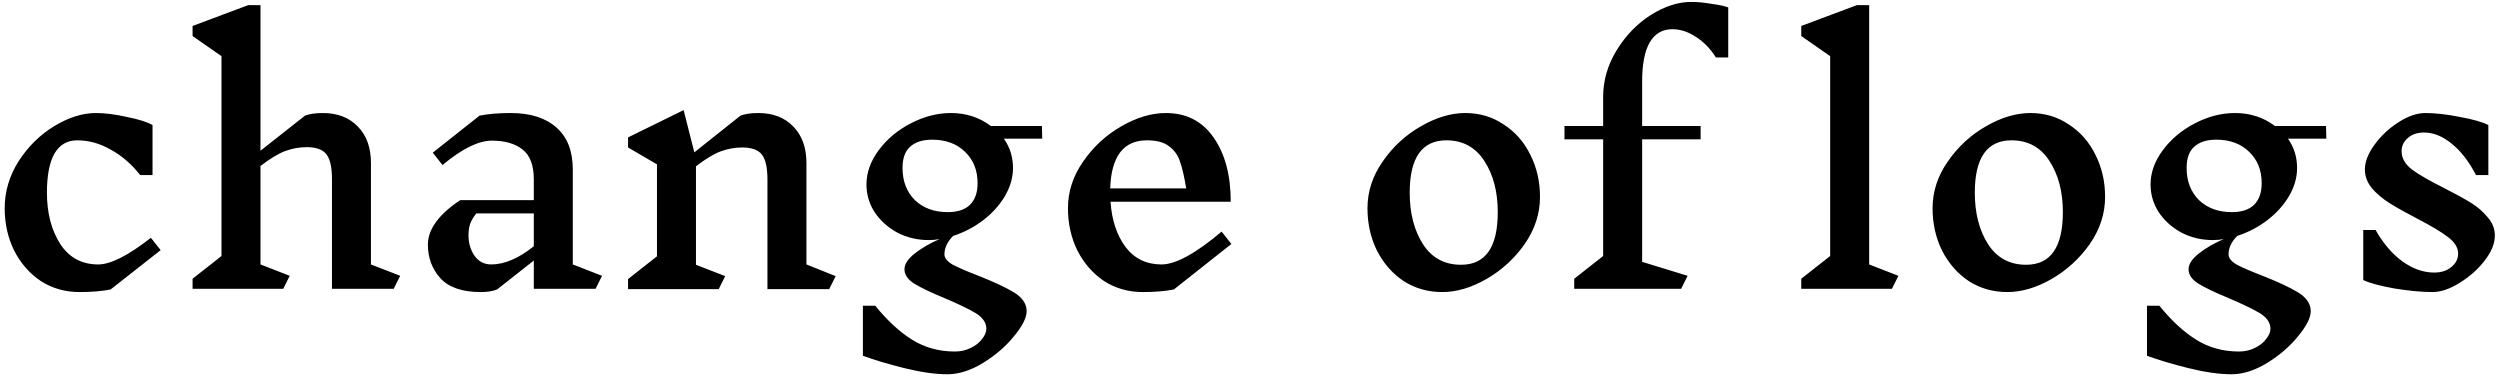 <svg width="277" height="42" viewBox="0 0 277 42" fill="none" xmlns="http://www.w3.org/2000/svg">
<path d="M10.636 12.524C11.62 12.524 12.76 12.668 14.056 12.956C15.376 13.22 16.324 13.52 16.9 13.856V19.4H15.532C14.596 18.2 13.516 17.264 12.292 16.592C11.092 15.896 9.844 15.548 8.548 15.548C7.444 15.548 6.604 16.04 6.028 17.024C5.476 18.008 5.2 19.448 5.2 21.344C5.2 23.6 5.692 25.496 6.676 27.032C7.66 28.544 9.064 29.3 10.888 29.3C12.256 29.3 14.2 28.316 16.72 26.348L17.8 27.716L12.256 32.072C11.296 32.264 10.144 32.36 8.8 32.36C7.216 32.36 5.788 31.952 4.516 31.136C3.268 30.296 2.284 29.168 1.564 27.752C0.868 26.336 0.52 24.776 0.52 23.072C0.52 21.224 1.036 19.484 2.068 17.852C3.124 16.22 4.444 14.924 6.028 13.964C7.612 13.004 9.148 12.524 10.636 12.524ZM43.622 32H36.782V19.868C36.782 18.548 36.578 17.624 36.17 17.096C35.762 16.568 35.03 16.304 33.974 16.304C33.182 16.304 32.39 16.448 31.598 16.736C30.83 17.024 29.918 17.576 28.862 18.392V29.3L32.102 30.56L31.382 32H21.338V30.884L24.542 28.364V6.224L21.338 3.992V2.876L27.494 0.572H28.862V16.7L33.794 12.812C34.298 12.62 34.958 12.524 35.774 12.524C37.406 12.524 38.702 13.028 39.662 14.036C40.622 15.02 41.102 16.364 41.102 18.068V29.3L44.342 30.56L43.622 32ZM65.986 32H59.146V28.868L55.078 32.072C54.598 32.264 53.998 32.36 53.278 32.36C51.214 32.36 49.714 31.844 48.778 30.812C47.866 29.78 47.41 28.544 47.41 27.104C47.41 26.24 47.722 25.388 48.346 24.548C48.97 23.708 49.858 22.916 51.01 22.172H59.146V19.868C59.146 18.308 58.726 17.204 57.886 16.556C57.07 15.908 55.942 15.584 54.502 15.584C53.014 15.584 51.19 16.484 49.03 18.284L47.95 16.916L53.134 12.812C54.094 12.62 55.246 12.524 56.59 12.524C58.774 12.524 60.466 13.064 61.666 14.144C62.866 15.2 63.466 16.748 63.466 18.788V29.3L66.706 30.56L65.986 32ZM54.43 29.3C55.894 29.3 57.466 28.628 59.146 27.284V23.648H52.774C52.462 24.032 52.234 24.416 52.09 24.8C51.97 25.184 51.91 25.604 51.91 26.06C51.91 26.948 52.138 27.716 52.594 28.364C53.05 28.988 53.662 29.3 54.43 29.3ZM91.873 32.036H85.033V19.904C85.033 18.584 84.829 17.66 84.421 17.132C84.013 16.604 83.281 16.34 82.225 16.34C81.433 16.34 80.641 16.484 79.849 16.772C79.081 17.06 78.169 17.612 77.113 18.428V29.336L80.353 30.596L79.633 32.036H69.589V30.92L72.793 28.4V18.212L69.589 16.34V15.224L75.745 12.2L76.933 16.88L82.045 12.812C82.549 12.62 83.209 12.524 84.025 12.524C85.657 12.524 86.953 13.028 87.913 14.036C88.873 15.02 89.353 16.364 89.353 18.068V29.3L92.593 30.596L91.873 32.036ZM111.232 15.368C111.904 16.328 112.24 17.408 112.24 18.608C112.24 19.664 111.94 20.708 111.34 21.74C110.74 22.748 109.936 23.636 108.928 24.404C107.92 25.172 106.816 25.748 105.616 26.132C104.968 26.78 104.644 27.464 104.644 28.184C104.644 28.592 104.956 28.976 105.58 29.336C106.228 29.672 107.176 30.08 108.424 30.56C110.128 31.232 111.436 31.844 112.348 32.396C113.284 32.972 113.752 33.668 113.752 34.484C113.752 35.204 113.284 36.128 112.348 37.256C111.436 38.384 110.296 39.368 108.928 40.208C107.56 41.048 106.24 41.468 104.968 41.468C103.624 41.468 102.028 41.24 100.18 40.784C98.356 40.328 96.832 39.872 95.608 39.416V33.872H96.976C98.32 35.528 99.688 36.788 101.08 37.652C102.472 38.516 104.044 38.948 105.796 38.948C106.444 38.948 107.032 38.816 107.56 38.552C108.112 38.288 108.532 37.952 108.82 37.544C109.132 37.16 109.288 36.788 109.288 36.428C109.288 35.78 108.916 35.216 108.172 34.736C107.428 34.28 106.264 33.716 104.68 33.044C103.168 32.42 102.04 31.88 101.296 31.424C100.576 30.968 100.216 30.44 100.216 29.84C100.216 29.264 100.6 28.676 101.368 28.076C102.136 27.476 103.048 26.948 104.104 26.492C103.72 26.564 103.324 26.6 102.916 26.6C101.644 26.6 100.48 26.324 99.424 25.772C98.368 25.196 97.528 24.44 96.904 23.504C96.304 22.568 96.004 21.548 96.004 20.444C96.004 19.124 96.46 17.852 97.372 16.628C98.284 15.404 99.46 14.42 100.9 13.676C102.364 12.908 103.852 12.524 105.364 12.524C107.044 12.524 108.52 13.004 109.792 13.964H115.444L115.48 15.368H111.232ZM105.004 23.504C106.084 23.504 106.9 23.24 107.452 22.712C108.028 22.16 108.316 21.356 108.316 20.3C108.316 18.86 107.848 17.696 106.912 16.808C106 15.92 104.788 15.476 103.276 15.476C102.22 15.476 101.404 15.74 100.828 16.268C100.276 16.772 100 17.552 100 18.608C100 20.072 100.456 21.26 101.368 22.172C102.304 23.06 103.516 23.504 105.004 23.504ZM130.065 32.072C129.105 32.264 127.953 32.36 126.609 32.36C125.025 32.36 123.597 31.952 122.325 31.136C121.077 30.296 120.093 29.168 119.373 27.752C118.677 26.336 118.329 24.776 118.329 23.072C118.329 21.224 118.893 19.496 120.021 17.888C121.149 16.256 122.553 14.96 124.233 14C125.937 13.016 127.581 12.524 129.165 12.524C131.445 12.524 133.209 13.424 134.457 15.224C135.729 17.024 136.365 19.4 136.365 22.352H123.045C123.189 24.392 123.741 26.06 124.701 27.356C125.685 28.652 127.017 29.3 128.697 29.3C130.257 29.3 132.477 28.088 135.357 25.664L136.437 27.032L130.065 32.072ZM127.077 15.548C124.485 15.548 123.129 17.324 123.009 20.876H131.433C131.217 19.58 130.989 18.596 130.749 17.924C130.533 17.228 130.137 16.664 129.561 16.232C129.009 15.776 128.181 15.548 127.077 15.548ZM162.352 12.524C163.936 12.524 165.352 12.944 166.6 13.784C167.872 14.6 168.856 15.716 169.552 17.132C170.272 18.548 170.632 20.108 170.632 21.812C170.632 23.66 170.068 25.4 168.94 27.032C167.812 28.64 166.396 29.936 164.692 30.92C163.012 31.88 161.38 32.36 159.796 32.36C158.212 32.36 156.784 31.952 155.512 31.136C154.264 30.296 153.28 29.168 152.56 27.752C151.864 26.336 151.516 24.776 151.516 23.072C151.516 21.224 152.08 19.496 153.208 17.888C154.336 16.256 155.74 14.96 157.42 14C159.124 13.016 160.768 12.524 162.352 12.524ZM160.264 15.548C157.552 15.548 156.196 17.48 156.196 21.344C156.196 23.624 156.688 25.532 157.672 27.068C158.656 28.58 160.06 29.336 161.884 29.336C164.596 29.336 165.952 27.392 165.952 23.504C165.952 21.248 165.46 19.364 164.476 17.852C163.492 16.316 162.088 15.548 160.264 15.548ZM187.385 0.212C188.057 0.212 188.813 0.284 189.653 0.428C190.517 0.548 191.129 0.68 191.489 0.824V6.368H190.121C189.521 5.408 188.789 4.652 187.925 4.1C187.061 3.524 186.185 3.236 185.297 3.236C184.193 3.236 183.353 3.728 182.777 4.712C182.225 5.696 181.949 7.136 181.949 9.032V13.964H188.429V15.44H181.949V29.012L186.989 30.56L186.269 32H174.425V30.884L177.629 28.364V15.44H173.345V13.964H177.629V10.76C177.629 8.912 178.133 7.172 179.141 5.54C180.149 3.908 181.409 2.612 182.921 1.652C184.457 0.692 185.945 0.212 187.385 0.212ZM209.624 32H199.58V30.884L202.784 28.364V6.224L199.58 3.992V2.876L205.736 0.572H207.104V29.3L210.344 30.56L209.624 32ZM224.965 12.524C226.549 12.524 227.965 12.944 229.213 13.784C230.485 14.6 231.469 15.716 232.165 17.132C232.885 18.548 233.245 20.108 233.245 21.812C233.245 23.66 232.681 25.4 231.553 27.032C230.425 28.64 229.009 29.936 227.305 30.92C225.625 31.88 223.993 32.36 222.409 32.36C220.825 32.36 219.397 31.952 218.125 31.136C216.877 30.296 215.893 29.168 215.173 27.752C214.477 26.336 214.129 24.776 214.129 23.072C214.129 21.224 214.693 19.496 215.821 17.888C216.949 16.256 218.353 14.96 220.033 14C221.737 13.016 223.381 12.524 224.965 12.524ZM222.877 15.548C220.165 15.548 218.809 17.48 218.809 21.344C218.809 23.624 219.301 25.532 220.285 27.068C221.269 28.58 222.673 29.336 224.497 29.336C227.209 29.336 228.565 27.392 228.565 23.504C228.565 21.248 228.073 19.364 227.089 17.852C226.105 16.316 224.701 15.548 222.877 15.548ZM253.51 15.368C254.182 16.328 254.518 17.408 254.518 18.608C254.518 19.664 254.218 20.708 253.618 21.74C253.018 22.748 252.214 23.636 251.206 24.404C250.198 25.172 249.094 25.748 247.894 26.132C247.246 26.78 246.922 27.464 246.922 28.184C246.922 28.592 247.234 28.976 247.858 29.336C248.506 29.672 249.454 30.08 250.702 30.56C252.406 31.232 253.714 31.844 254.626 32.396C255.562 32.972 256.03 33.668 256.03 34.484C256.03 35.204 255.562 36.128 254.626 37.256C253.714 38.384 252.574 39.368 251.206 40.208C249.838 41.048 248.518 41.468 247.246 41.468C245.902 41.468 244.306 41.24 242.458 40.784C240.634 40.328 239.11 39.872 237.886 39.416V33.872H239.254C240.598 35.528 241.966 36.788 243.358 37.652C244.75 38.516 246.322 38.948 248.074 38.948C248.722 38.948 249.31 38.816 249.838 38.552C250.39 38.288 250.81 37.952 251.098 37.544C251.41 37.16 251.566 36.788 251.566 36.428C251.566 35.78 251.194 35.216 250.45 34.736C249.706 34.28 248.542 33.716 246.958 33.044C245.446 32.42 244.318 31.88 243.574 31.424C242.854 30.968 242.494 30.44 242.494 29.84C242.494 29.264 242.878 28.676 243.646 28.076C244.414 27.476 245.326 26.948 246.382 26.492C245.998 26.564 245.602 26.6 245.194 26.6C243.922 26.6 242.758 26.324 241.702 25.772C240.646 25.196 239.806 24.44 239.182 23.504C238.582 22.568 238.282 21.548 238.282 20.444C238.282 19.124 238.738 17.852 239.65 16.628C240.562 15.404 241.738 14.42 243.178 13.676C244.642 12.908 246.13 12.524 247.642 12.524C249.322 12.524 250.798 13.004 252.07 13.964H257.722L257.758 15.368H253.51ZM247.282 23.504C248.362 23.504 249.178 23.24 249.73 22.712C250.306 22.16 250.594 21.356 250.594 20.3C250.594 18.86 250.126 17.696 249.19 16.808C248.278 15.92 247.066 15.476 245.554 15.476C244.498 15.476 243.682 15.74 243.106 16.268C242.554 16.772 242.278 17.552 242.278 18.608C242.278 20.072 242.734 21.26 243.646 22.172C244.582 23.06 245.794 23.504 247.282 23.504ZM272.361 28.112C272.361 27.44 271.989 26.828 271.245 26.276C270.501 25.7 269.361 25.016 267.825 24.224C266.577 23.576 265.569 23.012 264.801 22.532C264.033 22.052 263.373 21.5 262.821 20.876C262.293 20.228 262.029 19.532 262.029 18.788C262.029 17.924 262.389 17 263.109 16.016C263.829 15.032 264.717 14.204 265.773 13.532C266.829 12.86 267.813 12.524 268.725 12.524C269.829 12.524 271.101 12.668 272.541 12.956C274.005 13.22 275.061 13.52 275.709 13.856V19.4H274.341C273.573 17.912 272.685 16.76 271.677 15.944C270.669 15.104 269.637 14.684 268.581 14.684C267.837 14.684 267.237 14.888 266.781 15.296C266.325 15.68 266.097 16.172 266.097 16.772C266.097 17.516 266.481 18.188 267.249 18.788C268.041 19.364 269.229 20.048 270.813 20.84C272.037 21.464 273.021 22.004 273.765 22.46C274.509 22.916 275.133 23.456 275.637 24.08C276.165 24.68 276.429 25.352 276.429 26.096C276.429 26.984 276.045 27.92 275.277 28.904C274.533 29.864 273.609 30.68 272.505 31.352C271.425 32.024 270.429 32.36 269.517 32.36C268.341 32.36 266.937 32.228 265.305 31.964C263.697 31.676 262.545 31.364 261.849 31.028V25.484H263.217C264.057 26.972 265.053 28.136 266.205 28.976C267.357 29.792 268.521 30.2 269.697 30.2C270.489 30.2 271.125 29.996 271.605 29.588C272.109 29.18 272.361 28.688 272.361 28.112Z" fill="black"/>
</svg>
